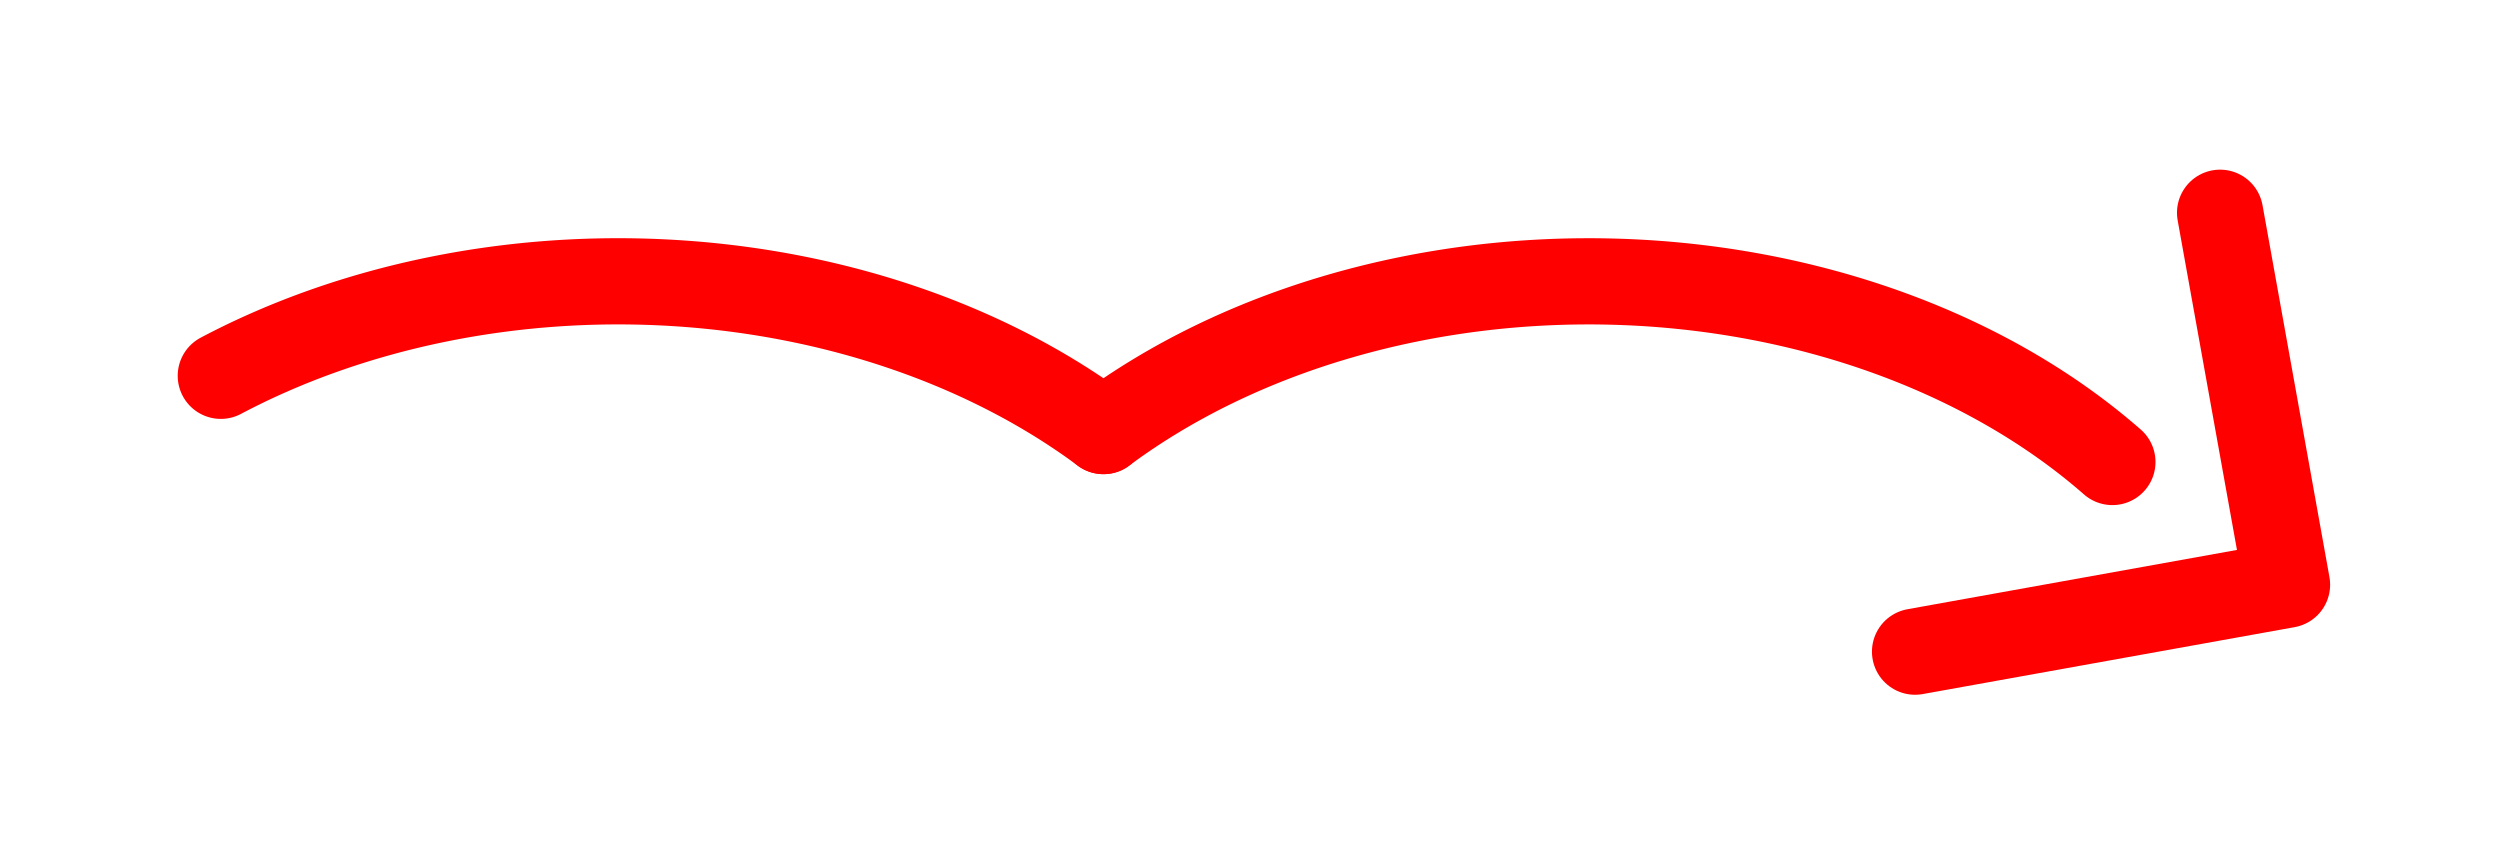 <?xml version="1.0" encoding="UTF-8" standalone="no"?>
<!-- Created with Inkscape (http://www.inkscape.org/) -->

<svg
   width="725"
   height="250"
   viewBox="0 0 725 250"
   version="1.1"
   id="svg58221"
   xml:space="preserve"
   xmlns="http://www.w3.org/2000/svg"
   xmlns:svg="http://www.w3.org/2000/svg"><defs
     id="defs58218" /><path
     style="display:inline;opacity:1;fill:none;stroke:#ff0000;stroke-width:25;stroke-linecap:round;stroke-linejoin:round;stroke-dasharray:none;stroke-opacity:1"
     d="M 643.824,61.7 663.236,169.569 555.366,188.98"
     id="path4" /><path
     style="display:inline;fill:none;fill-rule:evenodd;stroke:#ff0000;stroke-width:25;stroke-linecap:round;stroke-dashoffset:2.5;stroke-opacity:1"
     id="path3"
     d="M 64.038,108.979 A 200,150 0 0 1 320,125" /><path
     style="display:inline;fill:none;fill-rule:evenodd;stroke:#ff0000;stroke-width:25;stroke-linecap:round;stroke-dashoffset:2.5;stroke-opacity:1"
     id="path1"
     d="M 612.589,133.976 A 200,150 0 0 0 468.9,81.71 200,150 0 0 0 320,125" /></svg>
